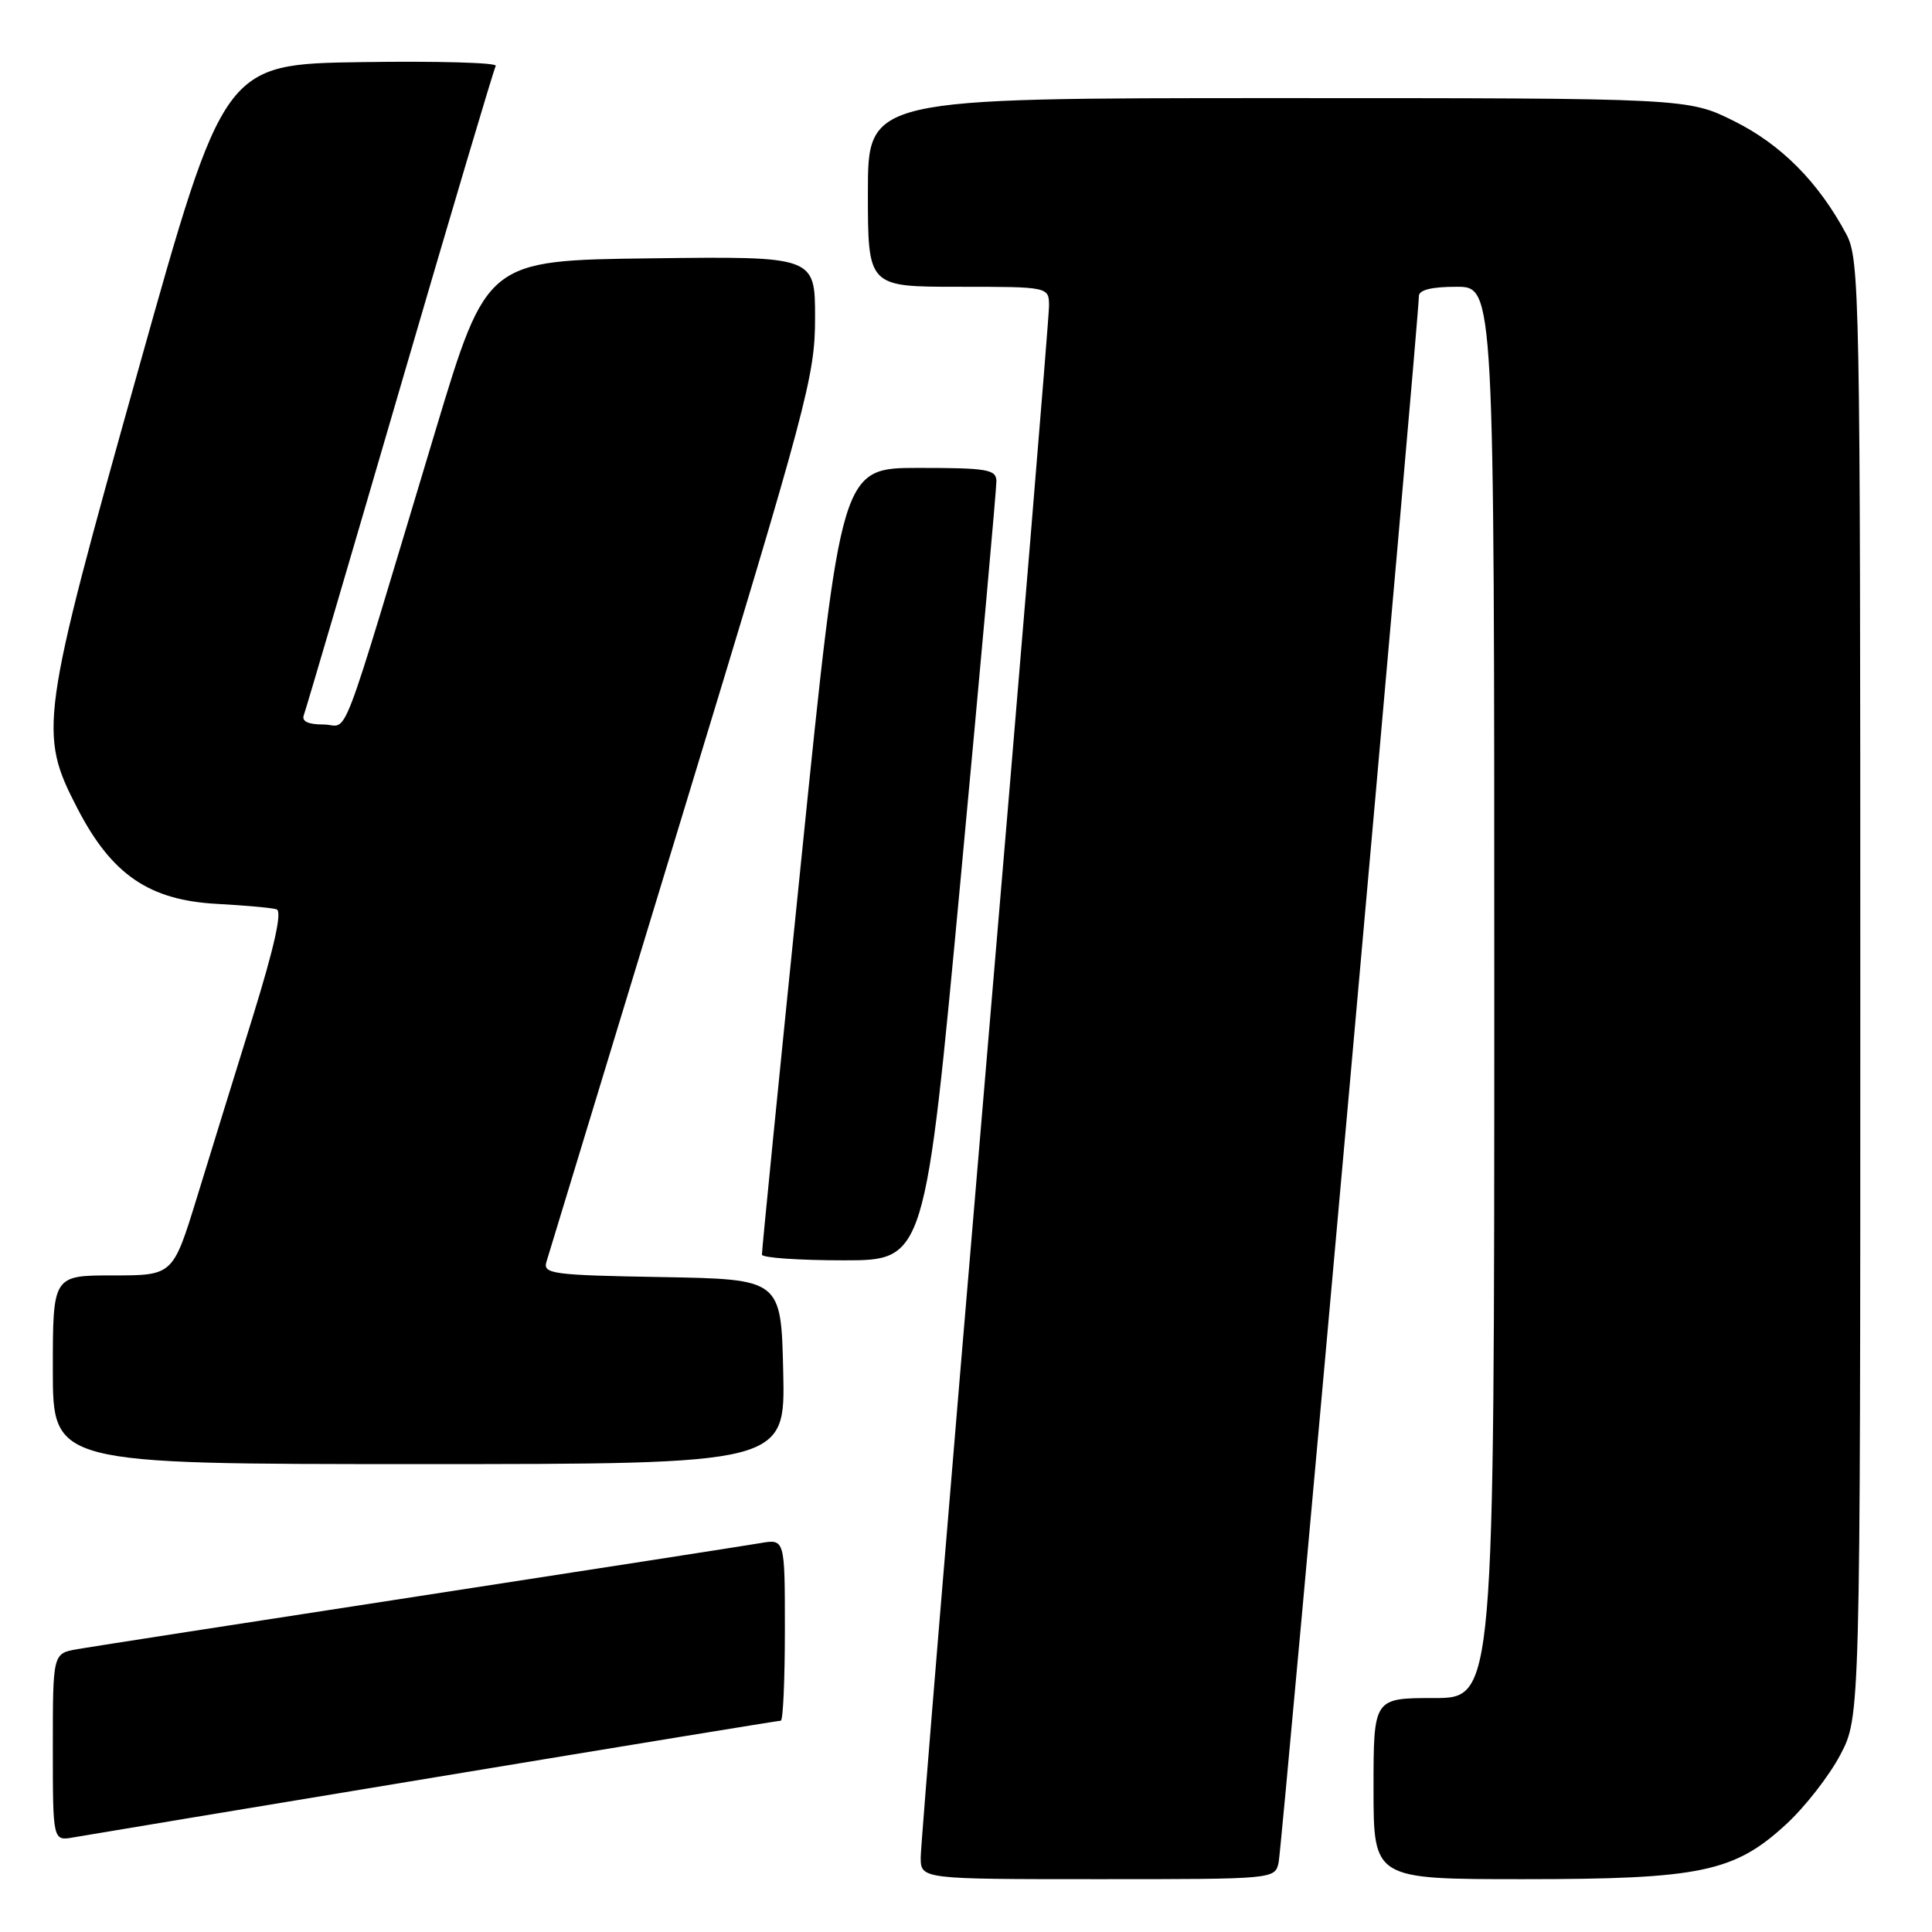 <?xml version="1.0" encoding="UTF-8" standalone="no"?>
<!DOCTYPE svg PUBLIC "-//W3C//DTD SVG 1.1//EN" "http://www.w3.org/Graphics/SVG/1.1/DTD/svg11.dtd" >
<svg xmlns="http://www.w3.org/2000/svg" xmlns:xlink="http://www.w3.org/1999/xlink" version="1.1" viewBox="0 0 256 256">
 <g >
 <path fill="currentColor"
d=" M 169.43 246.75 C 169.88 244.64 188.02 41.96 188.01 39.25 C 188.00 38.42 189.66 38.00 193.00 38.00 C 198.00 38.00 198.00 38.00 198.00 131.50 C 198.00 225.00 198.00 225.00 190.00 225.00 C 182.00 225.00 182.00 225.00 182.00 237.00 C 182.00 249.00 182.00 249.00 201.82 249.00 C 225.31 249.00 229.81 248.06 236.68 241.72 C 239.16 239.44 242.38 235.31 243.84 232.54 C 246.50 227.50 246.50 227.50 246.50 131.00 C 246.50 38.56 246.42 34.35 244.63 31.00 C 240.94 24.12 236.04 19.18 229.84 16.08 C 223.68 13.00 223.68 13.00 169.34 13.00 C 115.00 13.00 115.00 13.00 115.00 25.50 C 115.00 38.00 115.00 38.00 127.00 38.00 C 139.00 38.00 139.00 38.00 139.00 40.58 C 139.00 42.00 135.18 88.17 130.50 143.18 C 125.83 198.18 122.00 244.49 122.00 246.09 C 122.00 249.00 122.00 249.00 145.48 249.00 C 168.96 249.00 168.96 249.00 169.43 246.75 Z  M 57.71 235.49 C 82.57 231.37 103.16 228.00 103.46 228.00 C 103.76 228.00 104.00 222.58 104.00 215.95 C 104.00 203.91 104.00 203.91 100.75 204.47 C 98.96 204.78 78.60 207.94 55.50 211.50 C 32.40 215.05 12.04 218.21 10.25 218.52 C 7.00 219.09 7.00 219.09 7.00 231.52 C 7.00 243.95 7.00 243.95 9.75 243.46 C 11.26 243.19 32.84 239.61 57.71 235.49 Z  M 103.78 181.75 C 103.50 169.50 103.50 169.50 87.69 169.22 C 73.26 168.97 71.93 168.80 72.40 167.22 C 72.68 166.28 80.81 139.57 90.46 107.88 C 107.03 53.44 108.00 49.81 108.00 42.11 C 108.00 33.96 108.00 33.96 86.25 34.23 C 64.50 34.50 64.50 34.50 57.72 57.00 C 44.56 100.71 46.35 96.00 42.86 96.00 C 40.82 96.00 39.94 95.58 40.26 94.75 C 40.52 94.06 46.24 74.60 52.98 51.50 C 59.72 28.40 65.44 9.15 65.69 8.73 C 65.94 8.30 57.94 8.08 47.91 8.23 C 29.68 8.50 29.68 8.50 18.34 48.95 C 5.30 95.47 5.07 97.10 10.26 107.12 C 14.80 115.90 19.76 119.29 28.77 119.77 C 32.47 119.97 36.02 120.29 36.65 120.49 C 37.41 120.74 36.37 125.43 33.51 134.68 C 31.15 142.28 27.80 153.11 26.07 158.75 C 22.91 169.00 22.91 169.00 14.96 169.00 C 7.00 169.00 7.00 169.00 7.00 181.50 C 7.00 194.00 7.00 194.00 55.53 194.00 C 104.06 194.00 104.06 194.00 103.78 181.75 Z  M 127.31 116.25 C 129.92 88.34 132.04 64.71 132.03 63.75 C 132.00 62.20 130.83 62.00 121.73 62.00 C 111.46 62.00 111.46 62.00 106.19 113.75 C 103.28 142.21 100.93 165.84 100.96 166.25 C 100.98 166.66 105.85 167.00 111.79 167.00 C 122.57 167.00 122.57 167.00 127.31 116.25 Z "/>
</g>
</svg>
